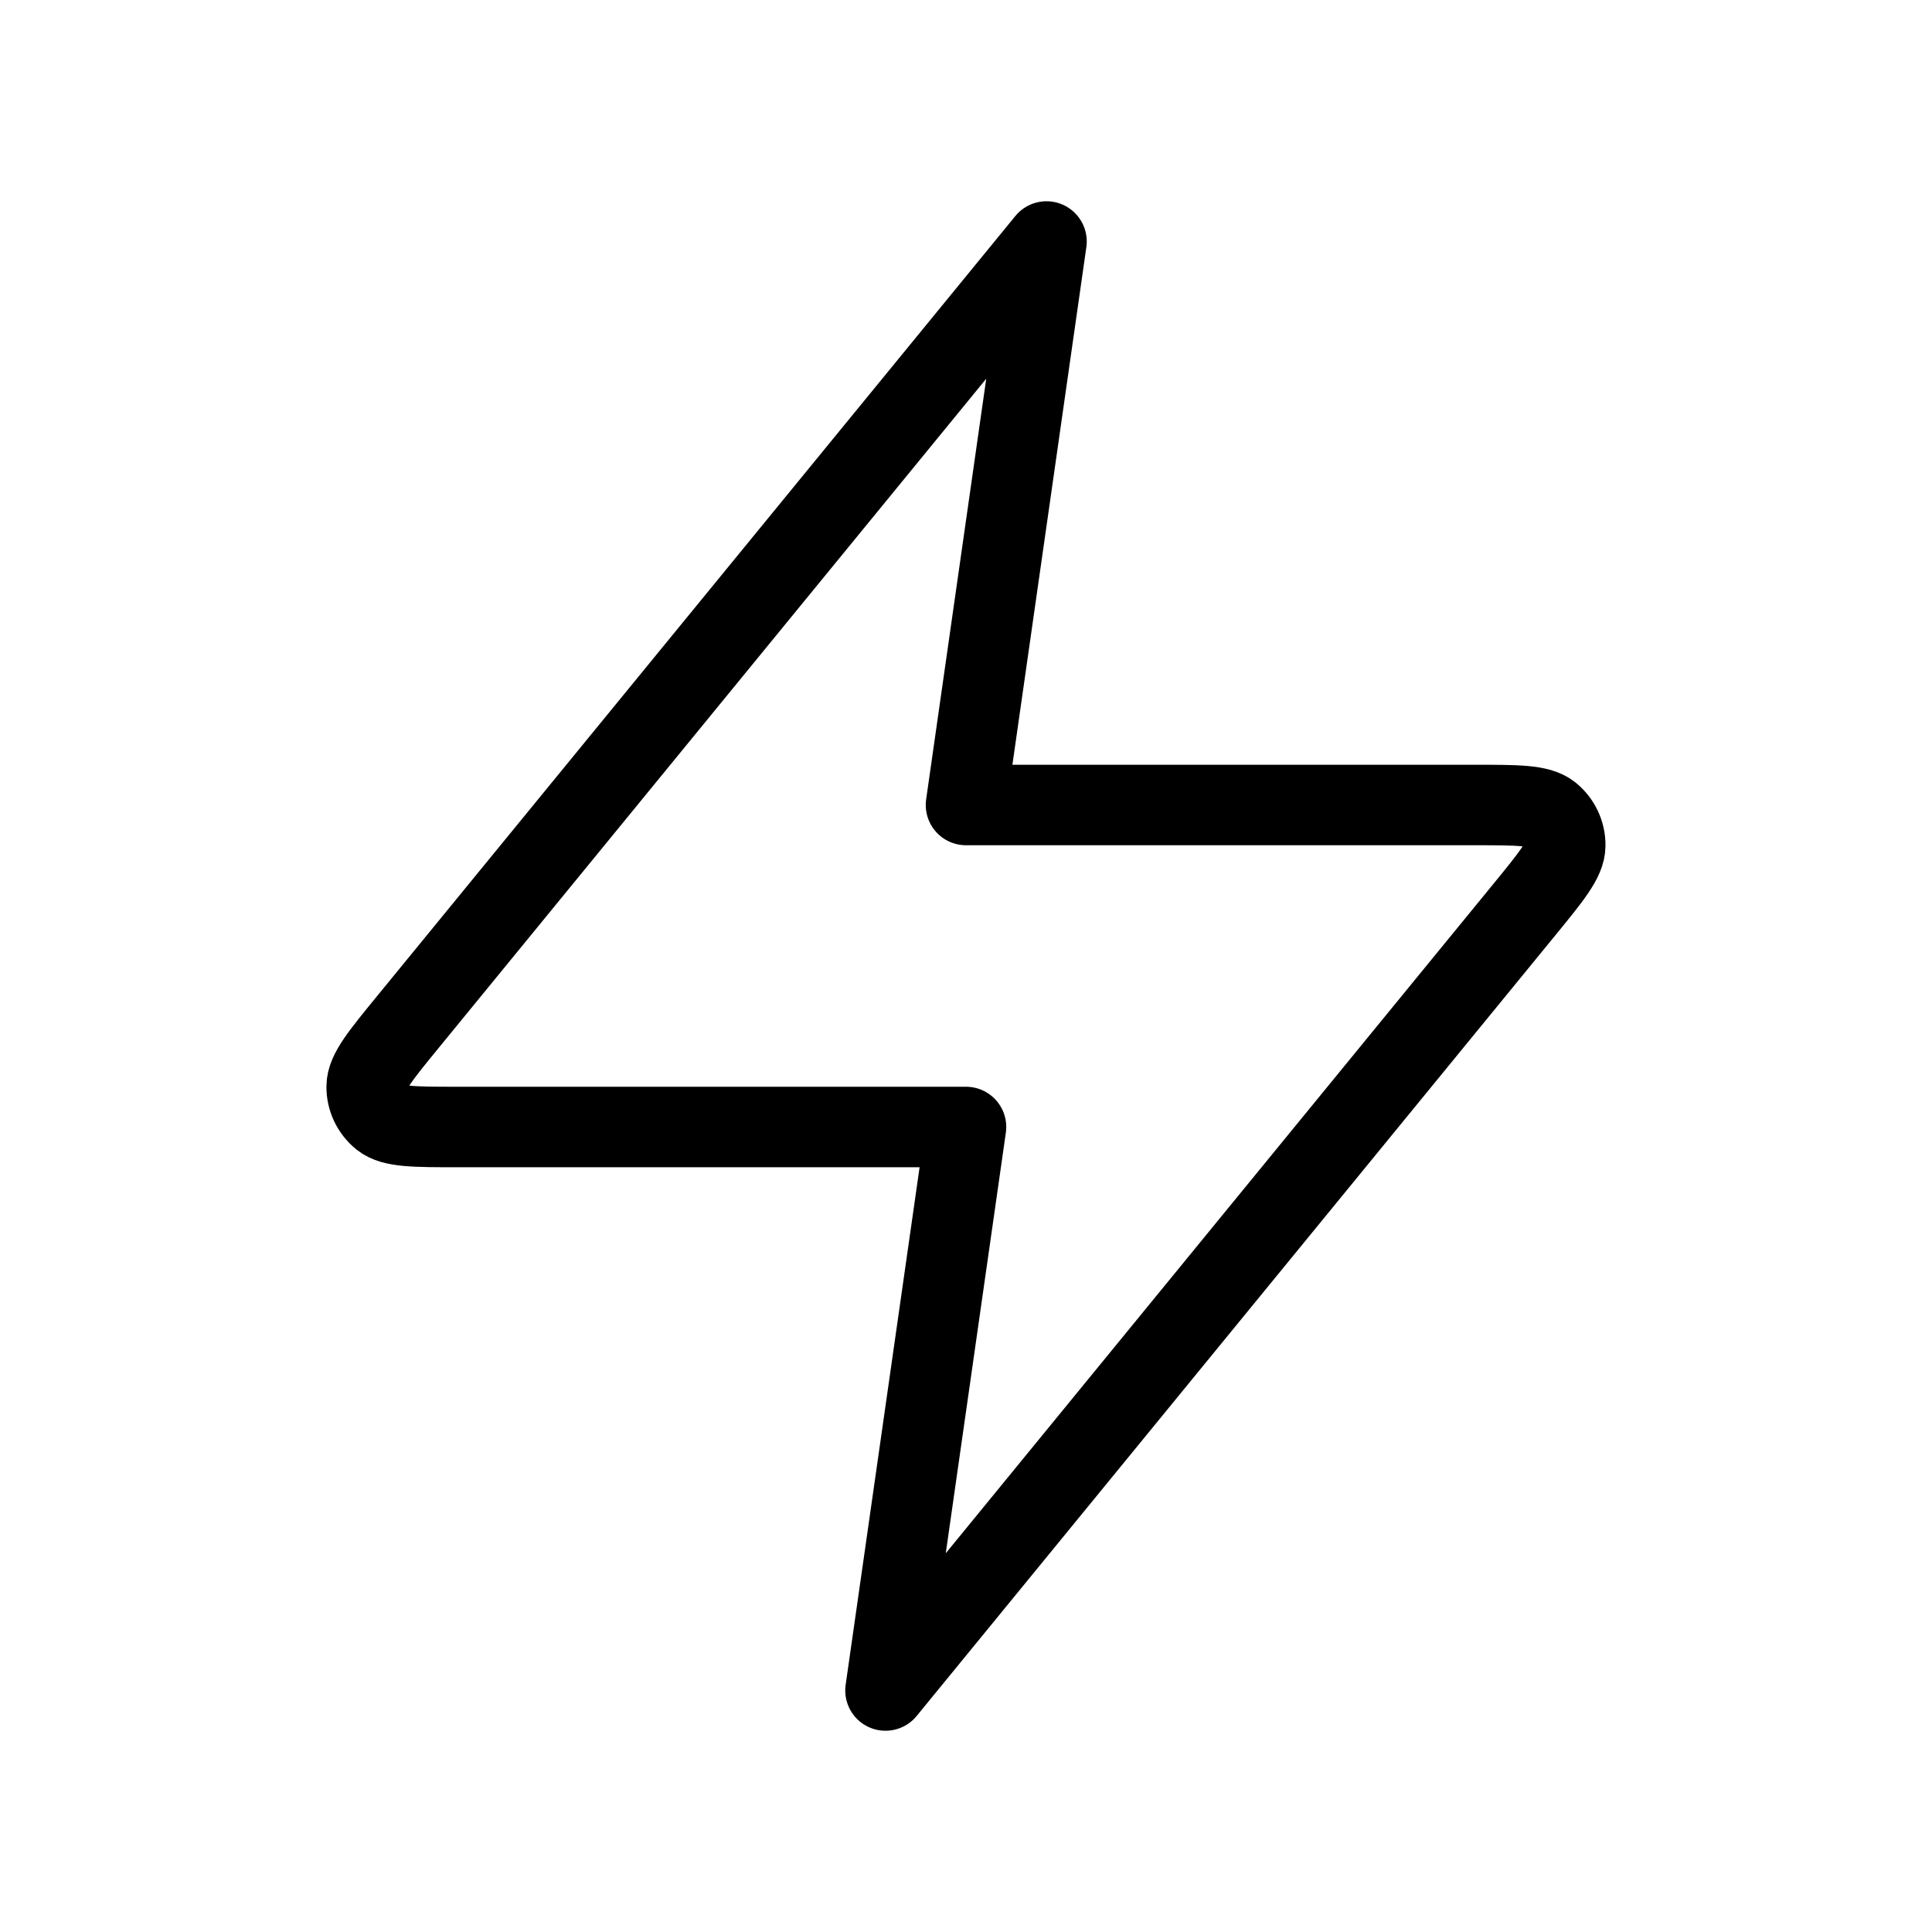 <svg width="24" height="24" viewBox="0 0 24 24" fill="none" xmlns="http://www.w3.org/2000/svg">
<path d="M13 3L5.069 12.693C4.727 13.111 4.556 13.32 4.555 13.496C4.553 13.649 4.622 13.794 4.741 13.89C4.879 14 5.148 14 5.688 14H12L11 21L18.93 11.307C19.272 10.889 19.443 10.68 19.444 10.504C19.446 10.351 19.377 10.206 19.258 10.11C19.12 10 18.851 10 18.311 10H12L13 3Z" stroke="black" strokeWidth="2" strokeLinecap="round" stroke-linejoin="round"/>
</svg>
